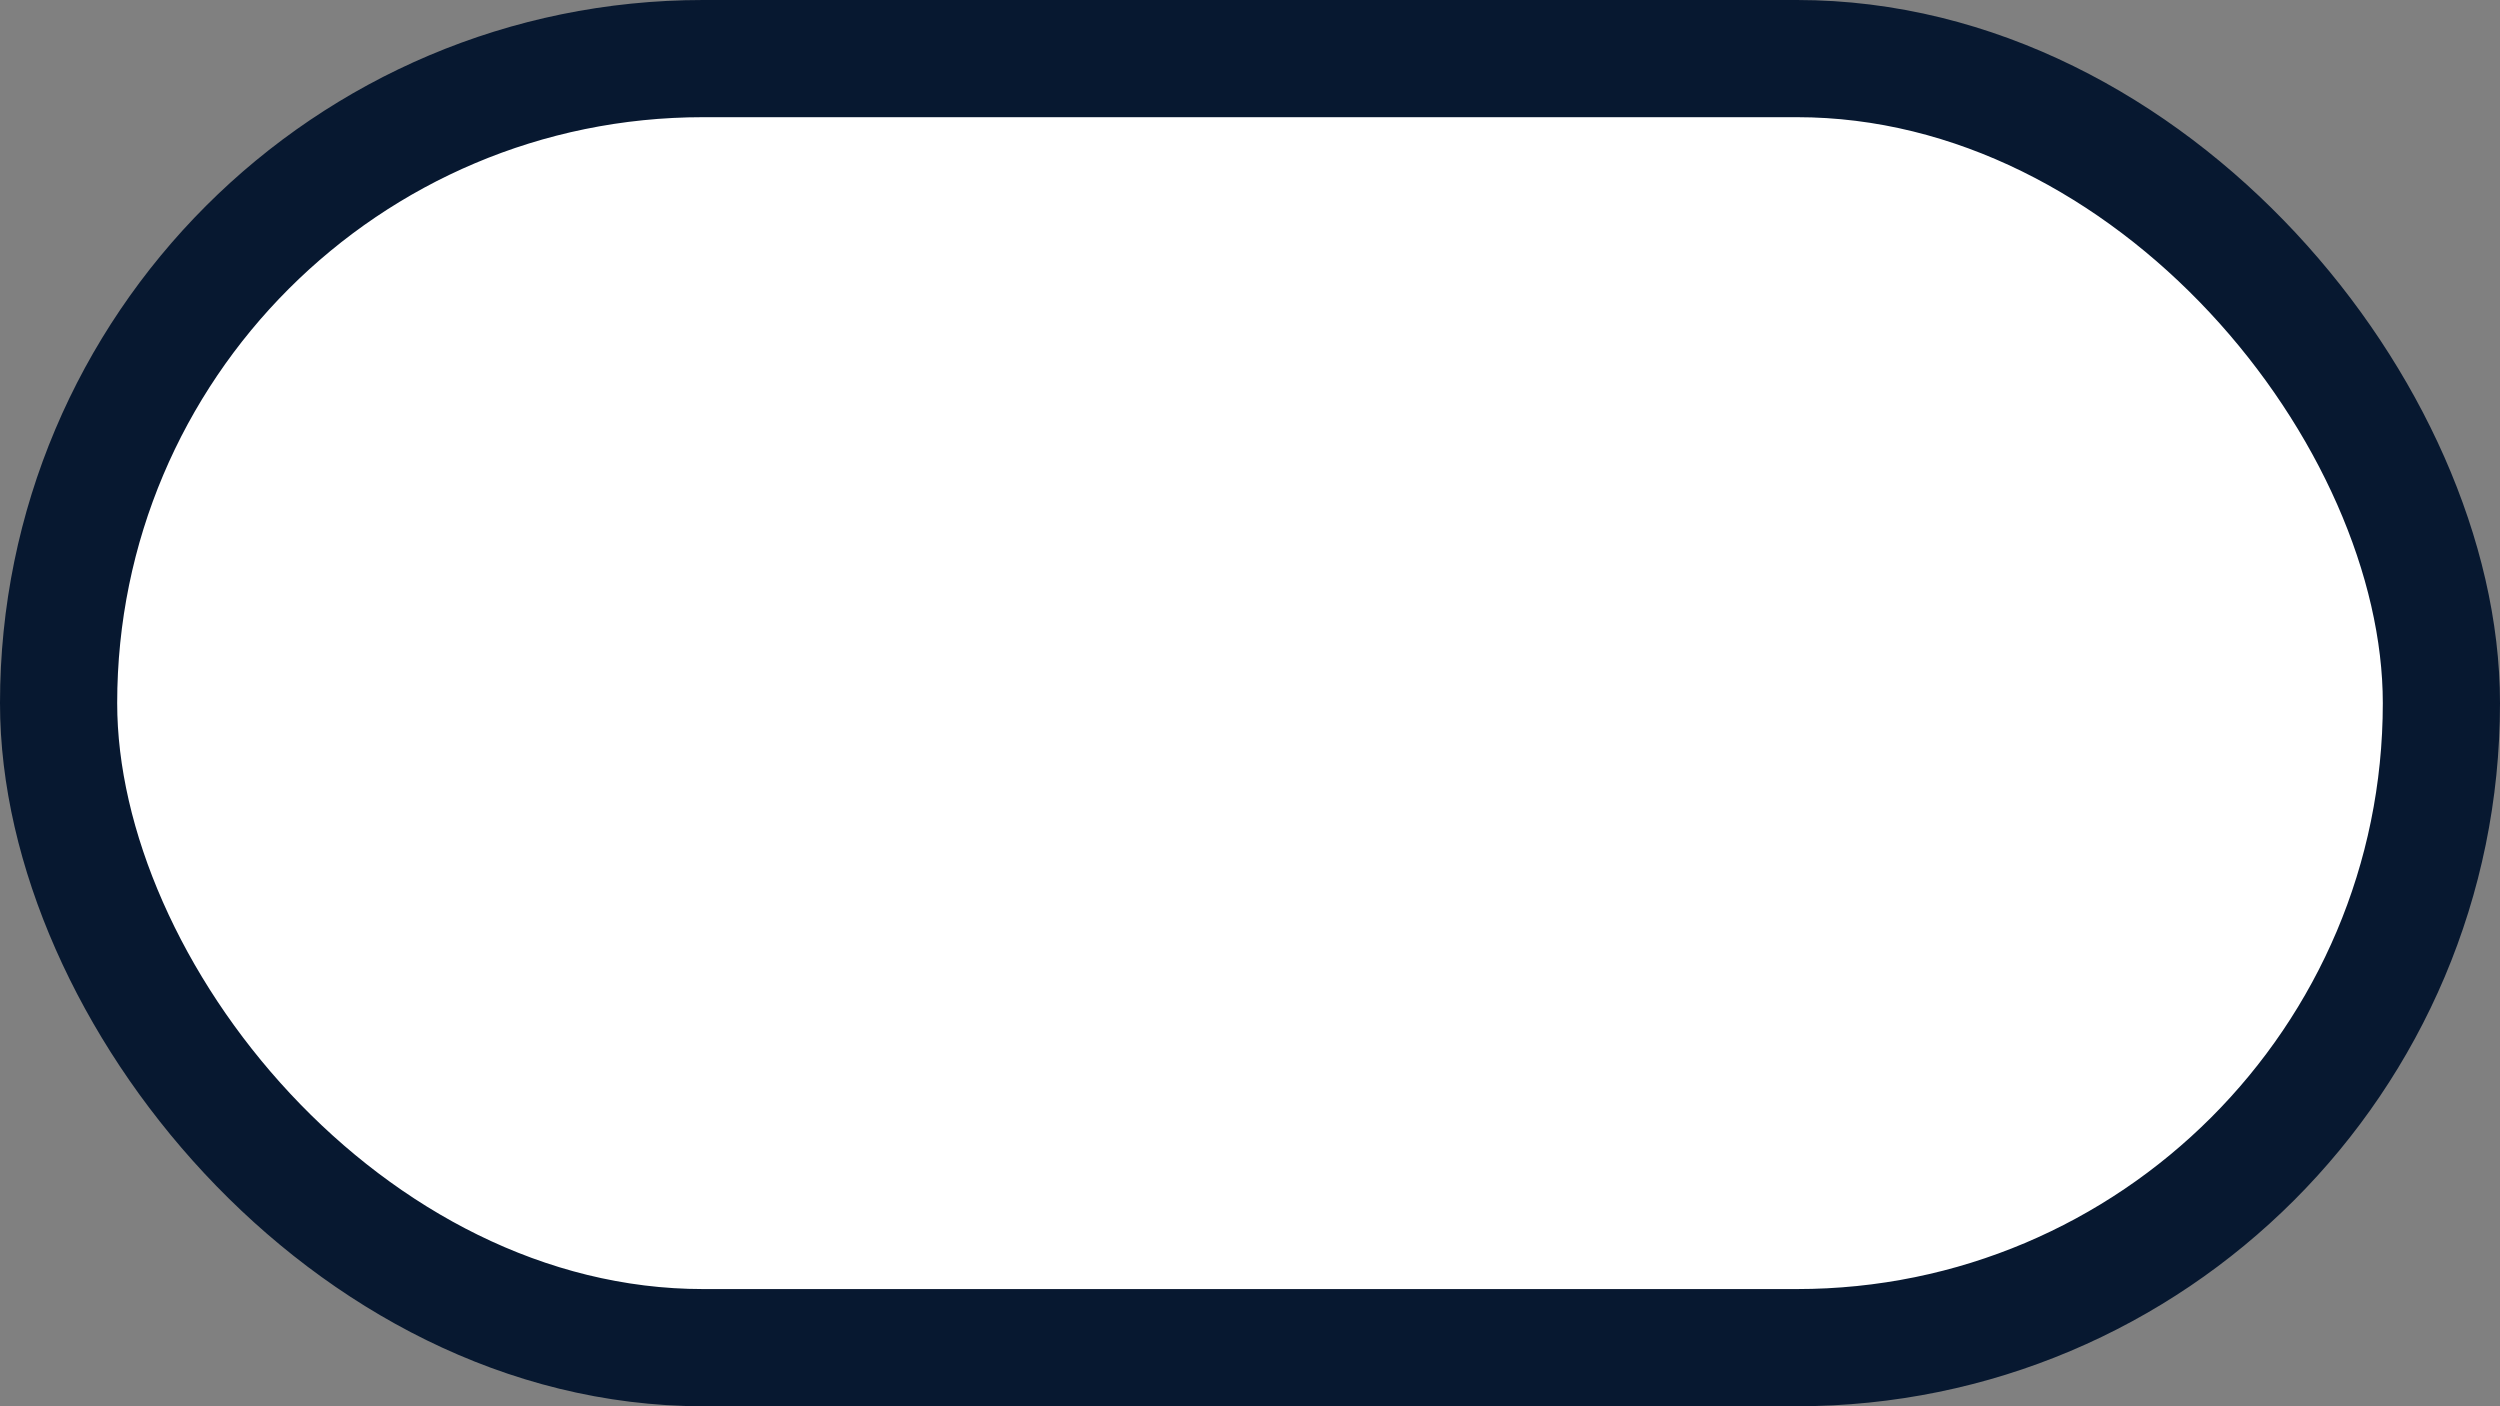 <svg width="32" height="18" viewBox="0 0 32 18" fill="none" xmlns="http://www.w3.org/2000/svg">
<rect x="0" y="0" width="32" height="18" fill="#808080" stroke="none"/>
<rect x="0.75" y="0.75" width="30.5" height="16.5" rx="8.25" fill="white" stroke="#071830" stroke-width="1.5"/>
</svg>
